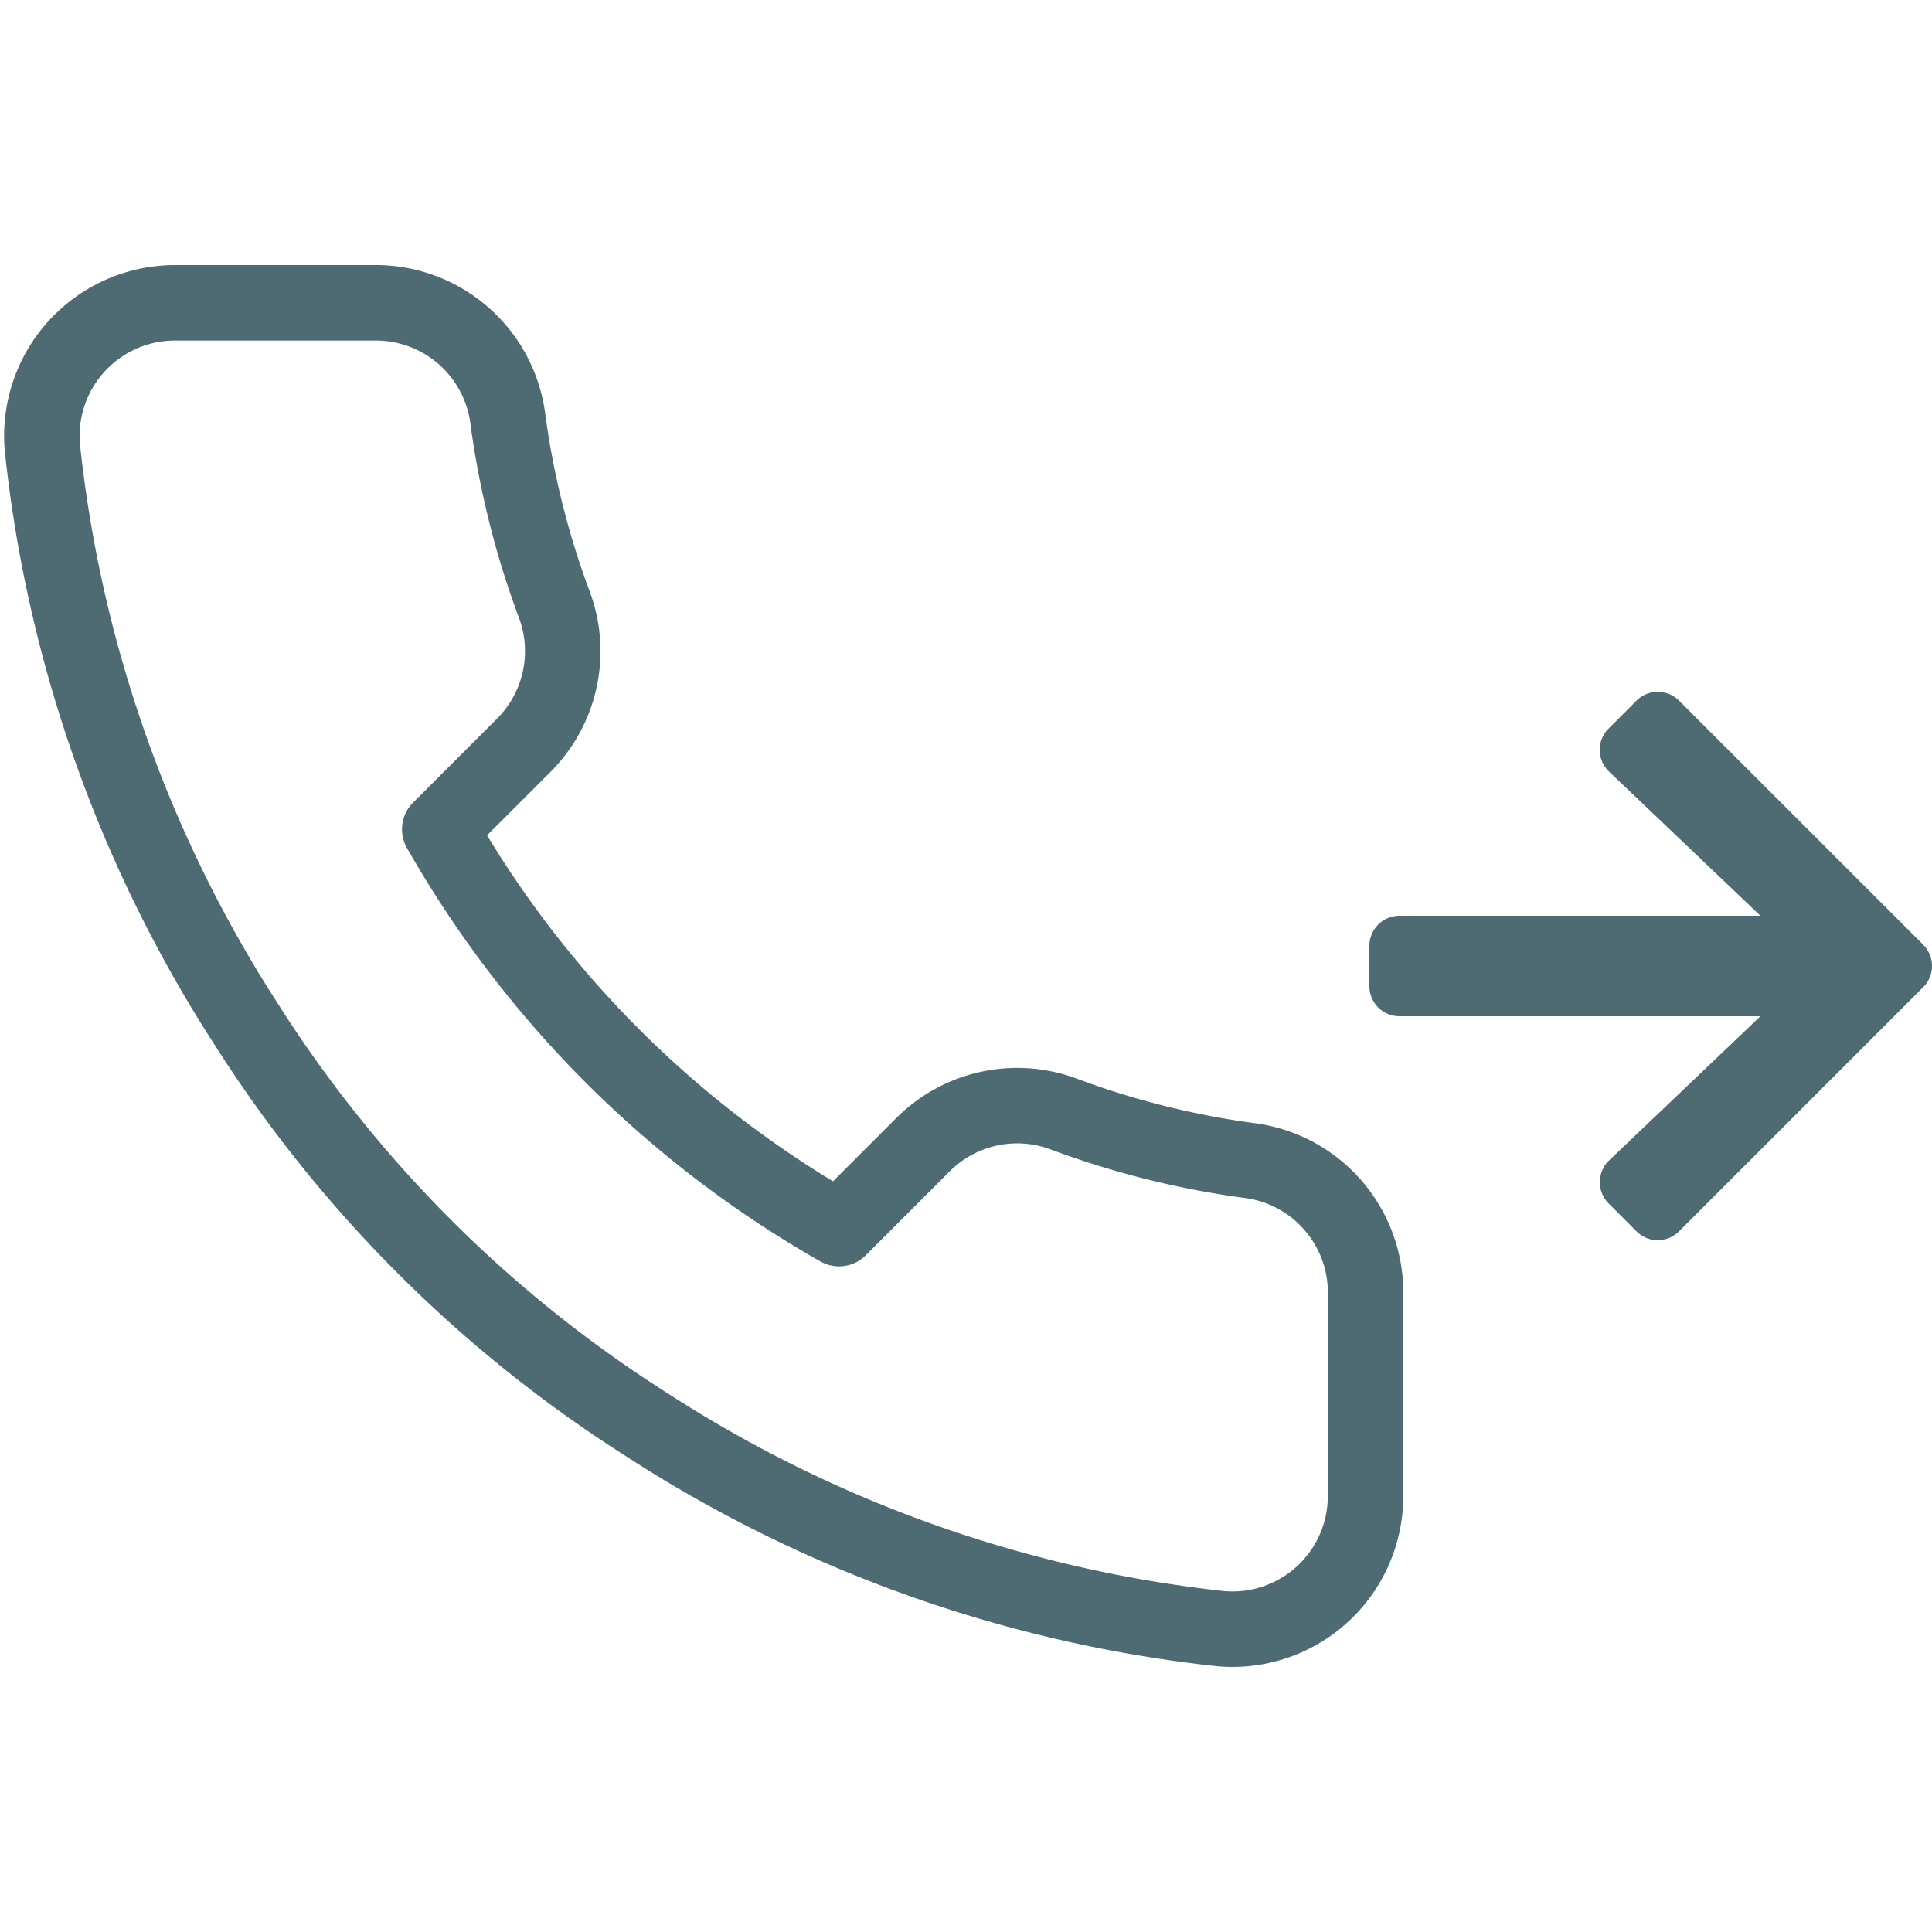 <svg xmlns="http://www.w3.org/2000/svg" xmlns:xlink="http://www.w3.org/1999/xlink" width="256" height="256" viewBox="0 0 256 256">
  <defs>
    <clipPath id="clip-Outgoing_call_Empty">
      <rect width="256" height="256"/>
    </clipPath>
  </defs>
  <g id="Outgoing_call_Empty" data-name="Outgoing call_Empty" clip-path="url(#clip-Outgoing_call_Empty)">
    <path id="Tracé_328" data-name="Tracé 328" d="M178.562,134.582V161.04a17.638,17.638,0,0,1-19.225,17.638A174.527,174.527,0,0,1,83.228,151.6,171.972,171.972,0,0,1,30.314,98.688,174.532,174.532,0,0,1,3.239,22.226,17.638,17.638,0,0,1,20.789,3H47.246A17.638,17.638,0,0,1,64.884,18.17a113.238,113.238,0,0,0,6.173,24.782A17.638,17.638,0,0,1,67.089,61.56l-11.2,11.2A141.106,141.106,0,0,0,108.8,125.675l11.2-11.2a17.638,17.638,0,0,1,18.608-3.969,113.232,113.232,0,0,0,24.781,6.173A17.638,17.638,0,0,1,178.562,134.582Z" transform="translate(2.38 37.125)" fill="none" stroke="#4e6b73" stroke-linecap="round" stroke-linejoin="round" stroke-width="10"/>
    <path id="Icon_awesome-arrow-right" data-name="Icon awesome-arrow-right" d="M31.7,7.514,35.39,3.82a3.977,3.977,0,0,1,5.64,0L73.375,36.148a3.977,3.977,0,0,1,0,5.64L41.03,74.134a3.977,3.977,0,0,1-5.64,0L31.7,70.44a4,4,0,0,1,.067-5.707l20.049-19.1H3.993A3.984,3.984,0,0,1,0,41.639V36.315a3.984,3.984,0,0,1,3.993-3.993H51.812l-20.049-19.1A3.969,3.969,0,0,1,31.7,7.514Z" transform="translate(181.452 89.023)" fill="#4e6b73"/>
  </g>
</svg>
